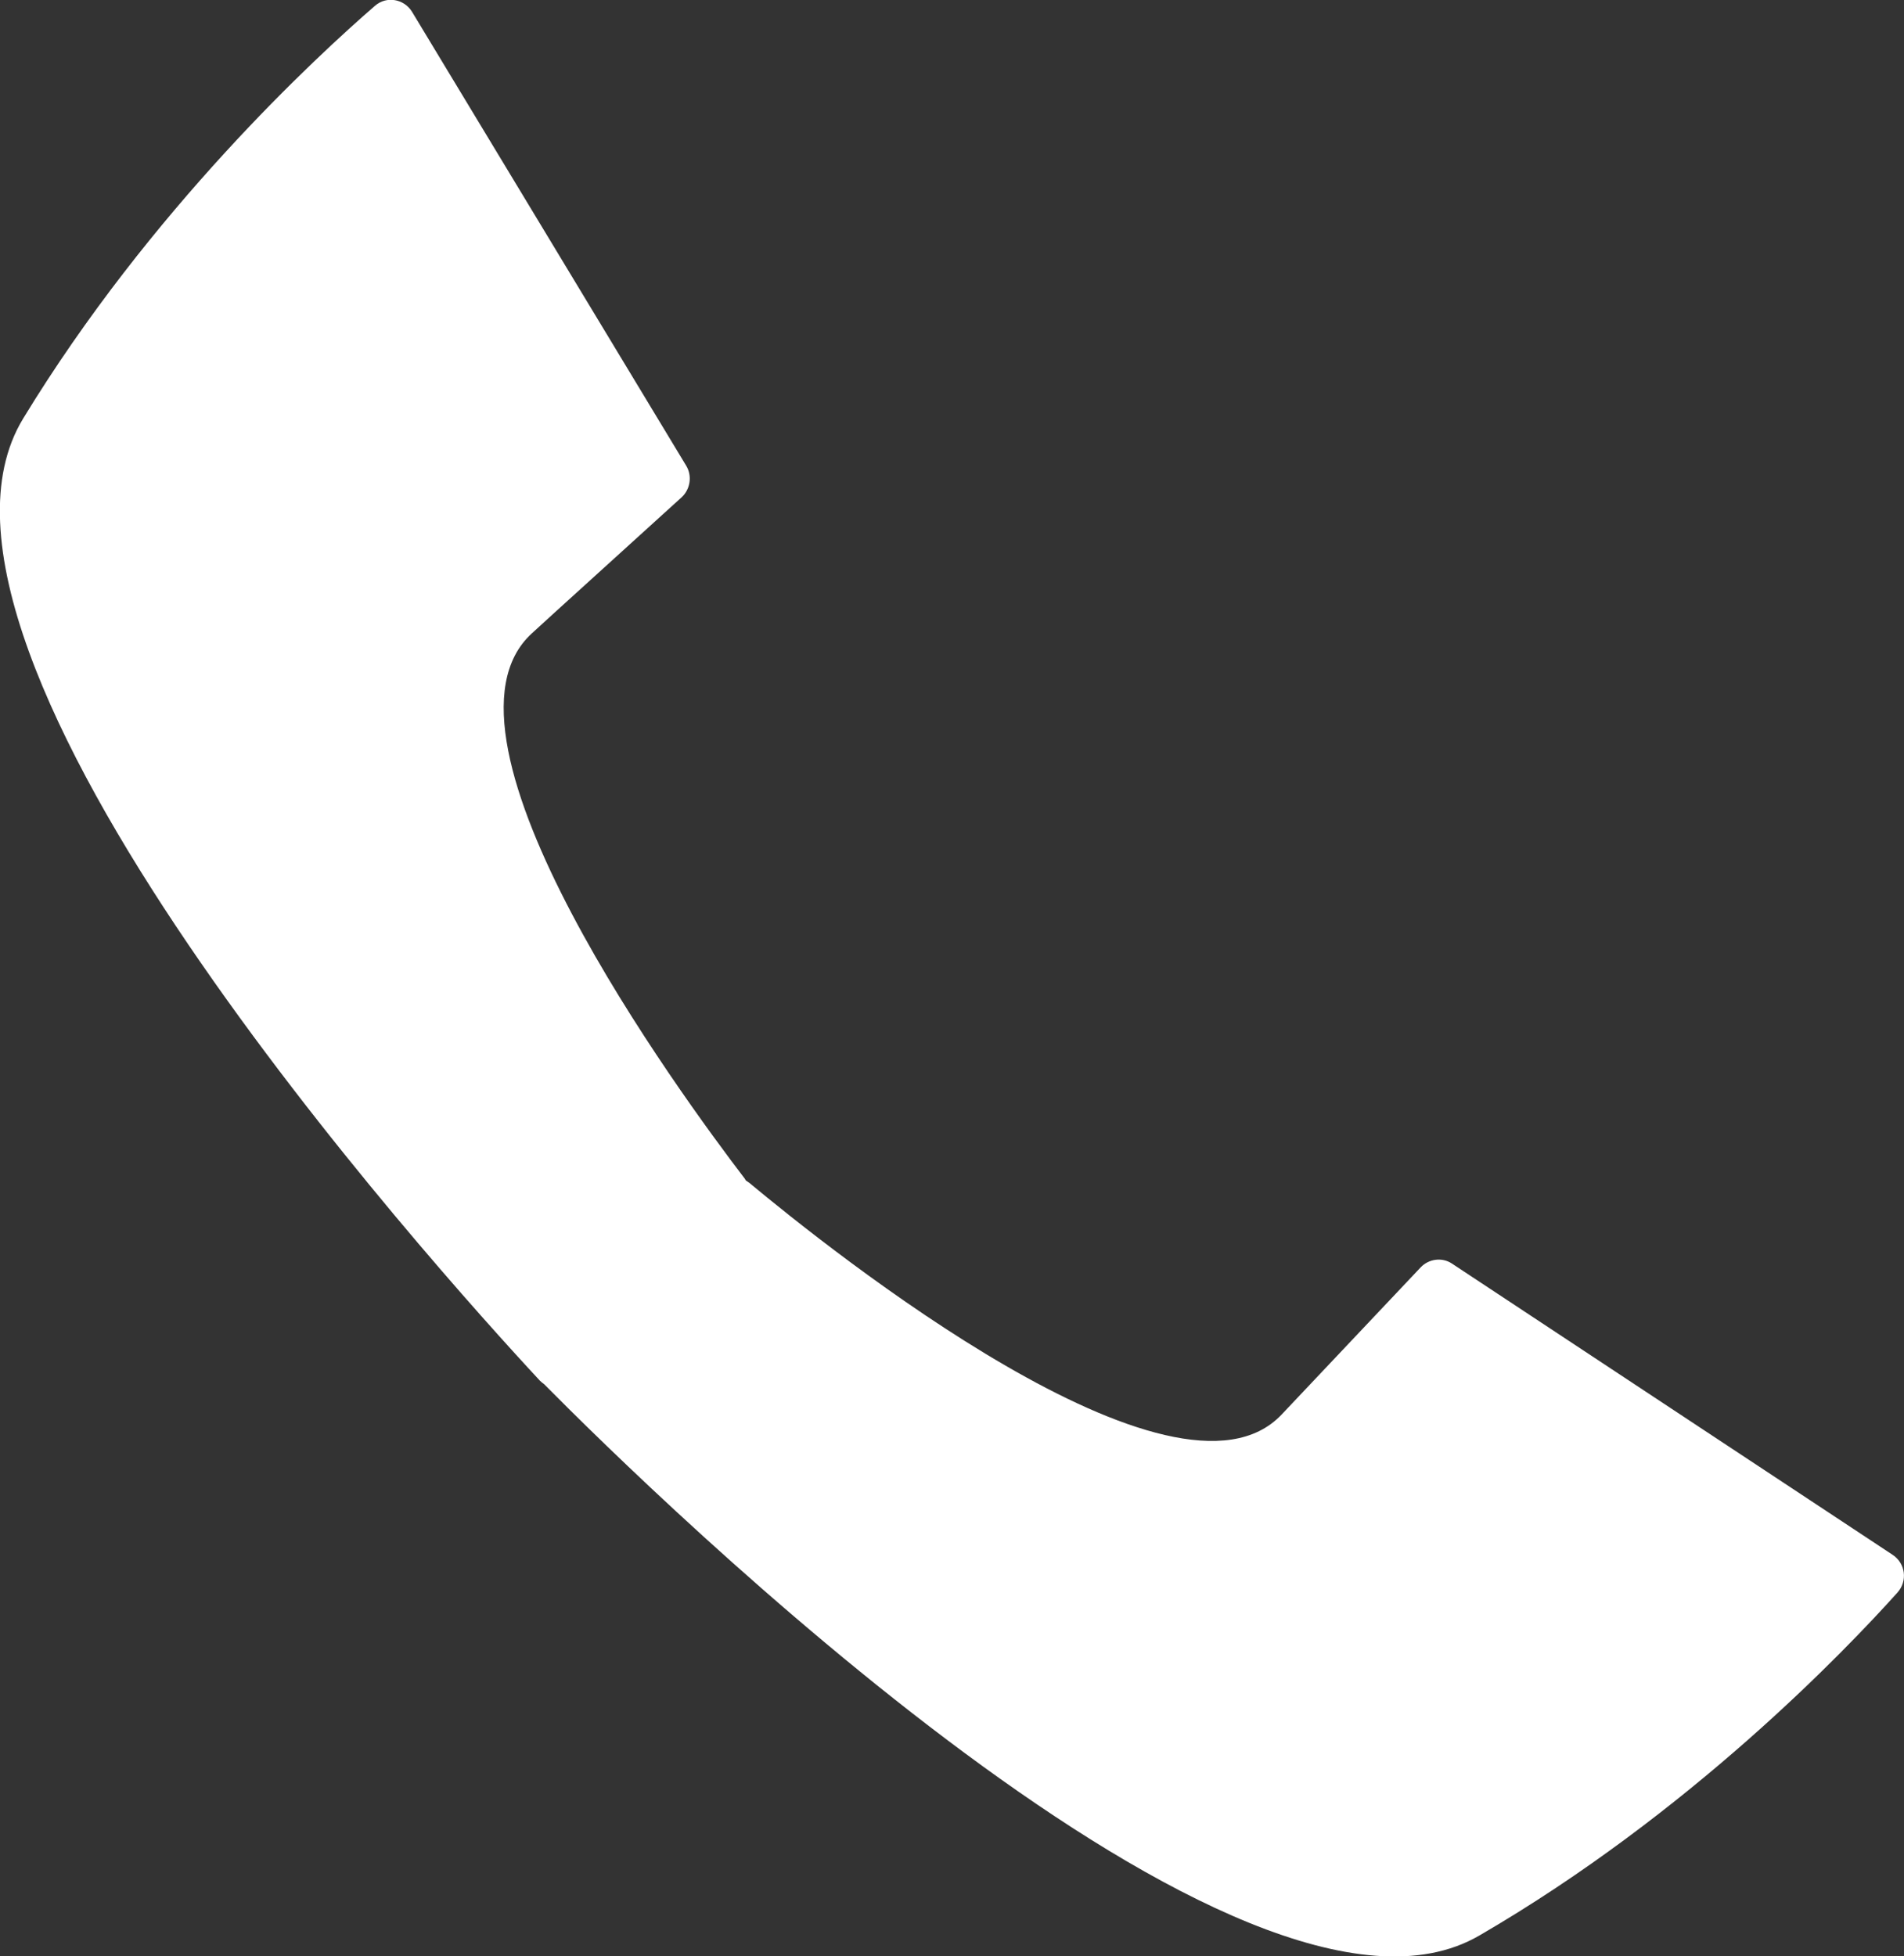 <svg width="73" height="75" viewBox="0 0 73 75" fill="none" xmlns="http://www.w3.org/2000/svg">
<rect x="0" y="0" width="73" height="75" fill="#333333" stroke="none"/>
<g clip-path="url(#clip0_280_399)">
<path d="M72.752 61.049C70.756 63.273 64.784 69.52 56.713 74.204C47.681 79.449 25.086 57.336 20.861 53.064C20.803 53.02 20.745 52.976 20.701 52.931C16.622 48.541 -4.574 25.015 0.889 16.043C5.769 8.029 12.12 2.18 14.378 0.221C14.816 -0.162 15.486 -0.044 15.791 0.442L26.31 17.855C26.543 18.238 26.47 18.754 26.135 19.063C20.803 23.895 20.395 24.278 20.395 24.278C16.025 28.256 26.12 42.001 28.553 45.183C28.568 45.212 28.582 45.227 28.597 45.256C28.64 45.286 28.684 45.315 28.728 45.345C31.787 47.893 45.073 58.53 49.138 54.228C49.138 54.228 49.516 53.83 54.469 48.586C54.775 48.261 55.285 48.188 55.664 48.438L72.563 59.605C73.058 59.929 73.145 60.607 72.752 61.049Z" fill="white"/>
</g>
<defs>
<clipPath id="clip0_280_399">
<rect width="73" height="75" fill="white"/>
</clipPath>
</defs>
</svg>

